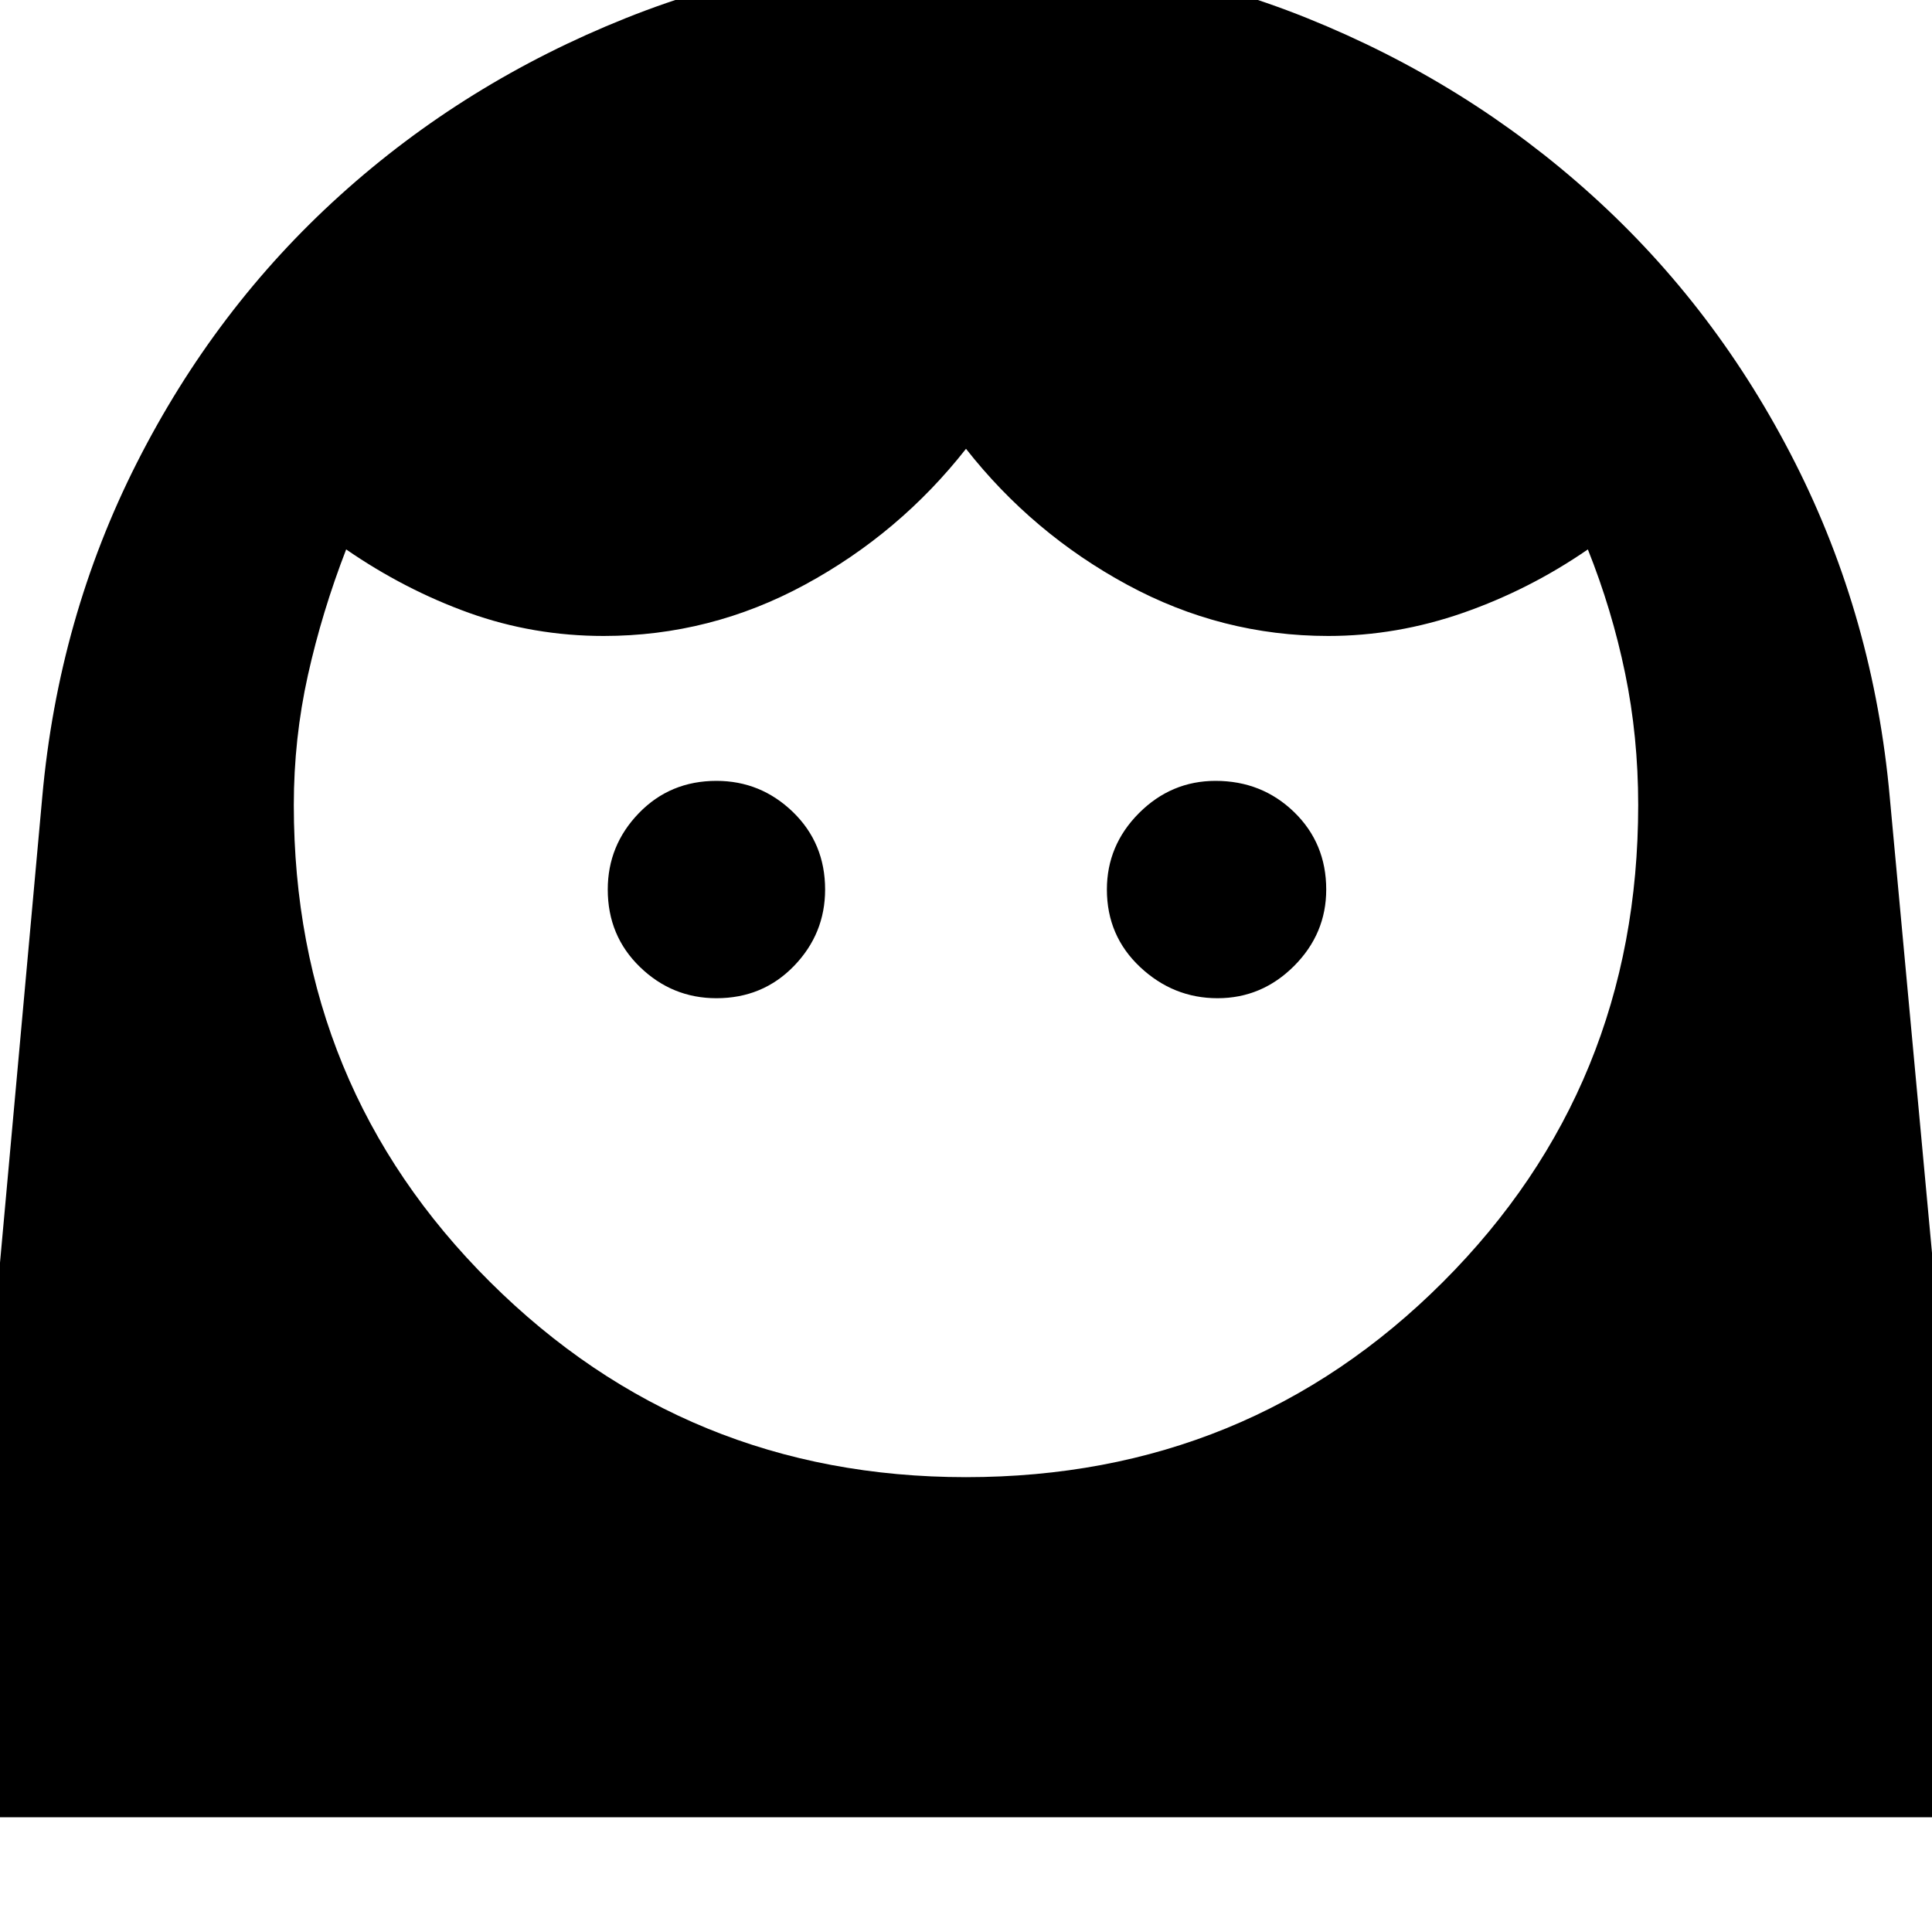<svg xmlns="http://www.w3.org/2000/svg" height="40" width="40"><path d="M20 30.583q5.833 0 9.875-4.041 4.042-4.042 4.042-9.875 0-1.417-.271-2.729-.271-1.313-.771-2.563-1.208.833-2.583 1.313-1.375.479-2.792.479-2.208 0-4.167-1.063Q21.375 11.042 20 9.292q-1.375 1.75-3.333 2.812-1.959 1.063-4.167 1.063-1.458 0-2.792-.479-1.333-.48-2.541-1.313-.5 1.292-.792 2.604-.292 1.313-.292 2.688 0 5.833 4.063 9.875 4.062 4.041 9.854 4.041Zm-5.167-9.916q.959 0 1.605-.667.645-.667.645-1.583 0-.959-.666-1.605-.667-.645-1.584-.645-.958 0-1.604.666-.646.667-.646 1.584 0 .958.667 1.604.667.646 1.583.646Zm10.375 0q.917 0 1.584-.667.666-.667.666-1.583 0-.959-.666-1.605-.667-.645-1.625-.645-.917 0-1.584.666-.666.667-.666 1.584 0 .958.687 1.604.688.646 1.604.646ZM20-.958q3.75 0 7.062 1.333 3.313 1.333 5.896 3.667 2.584 2.333 4.209 5.541 1.625 3.209 1.958 6.917l1.958 21.125H-1.042L.875 16.5q.333-3.708 1.958-6.917 1.625-3.208 4.209-5.541Q9.625 1.708 12.958.375 16.292-.958 20-.958Z"/></svg>